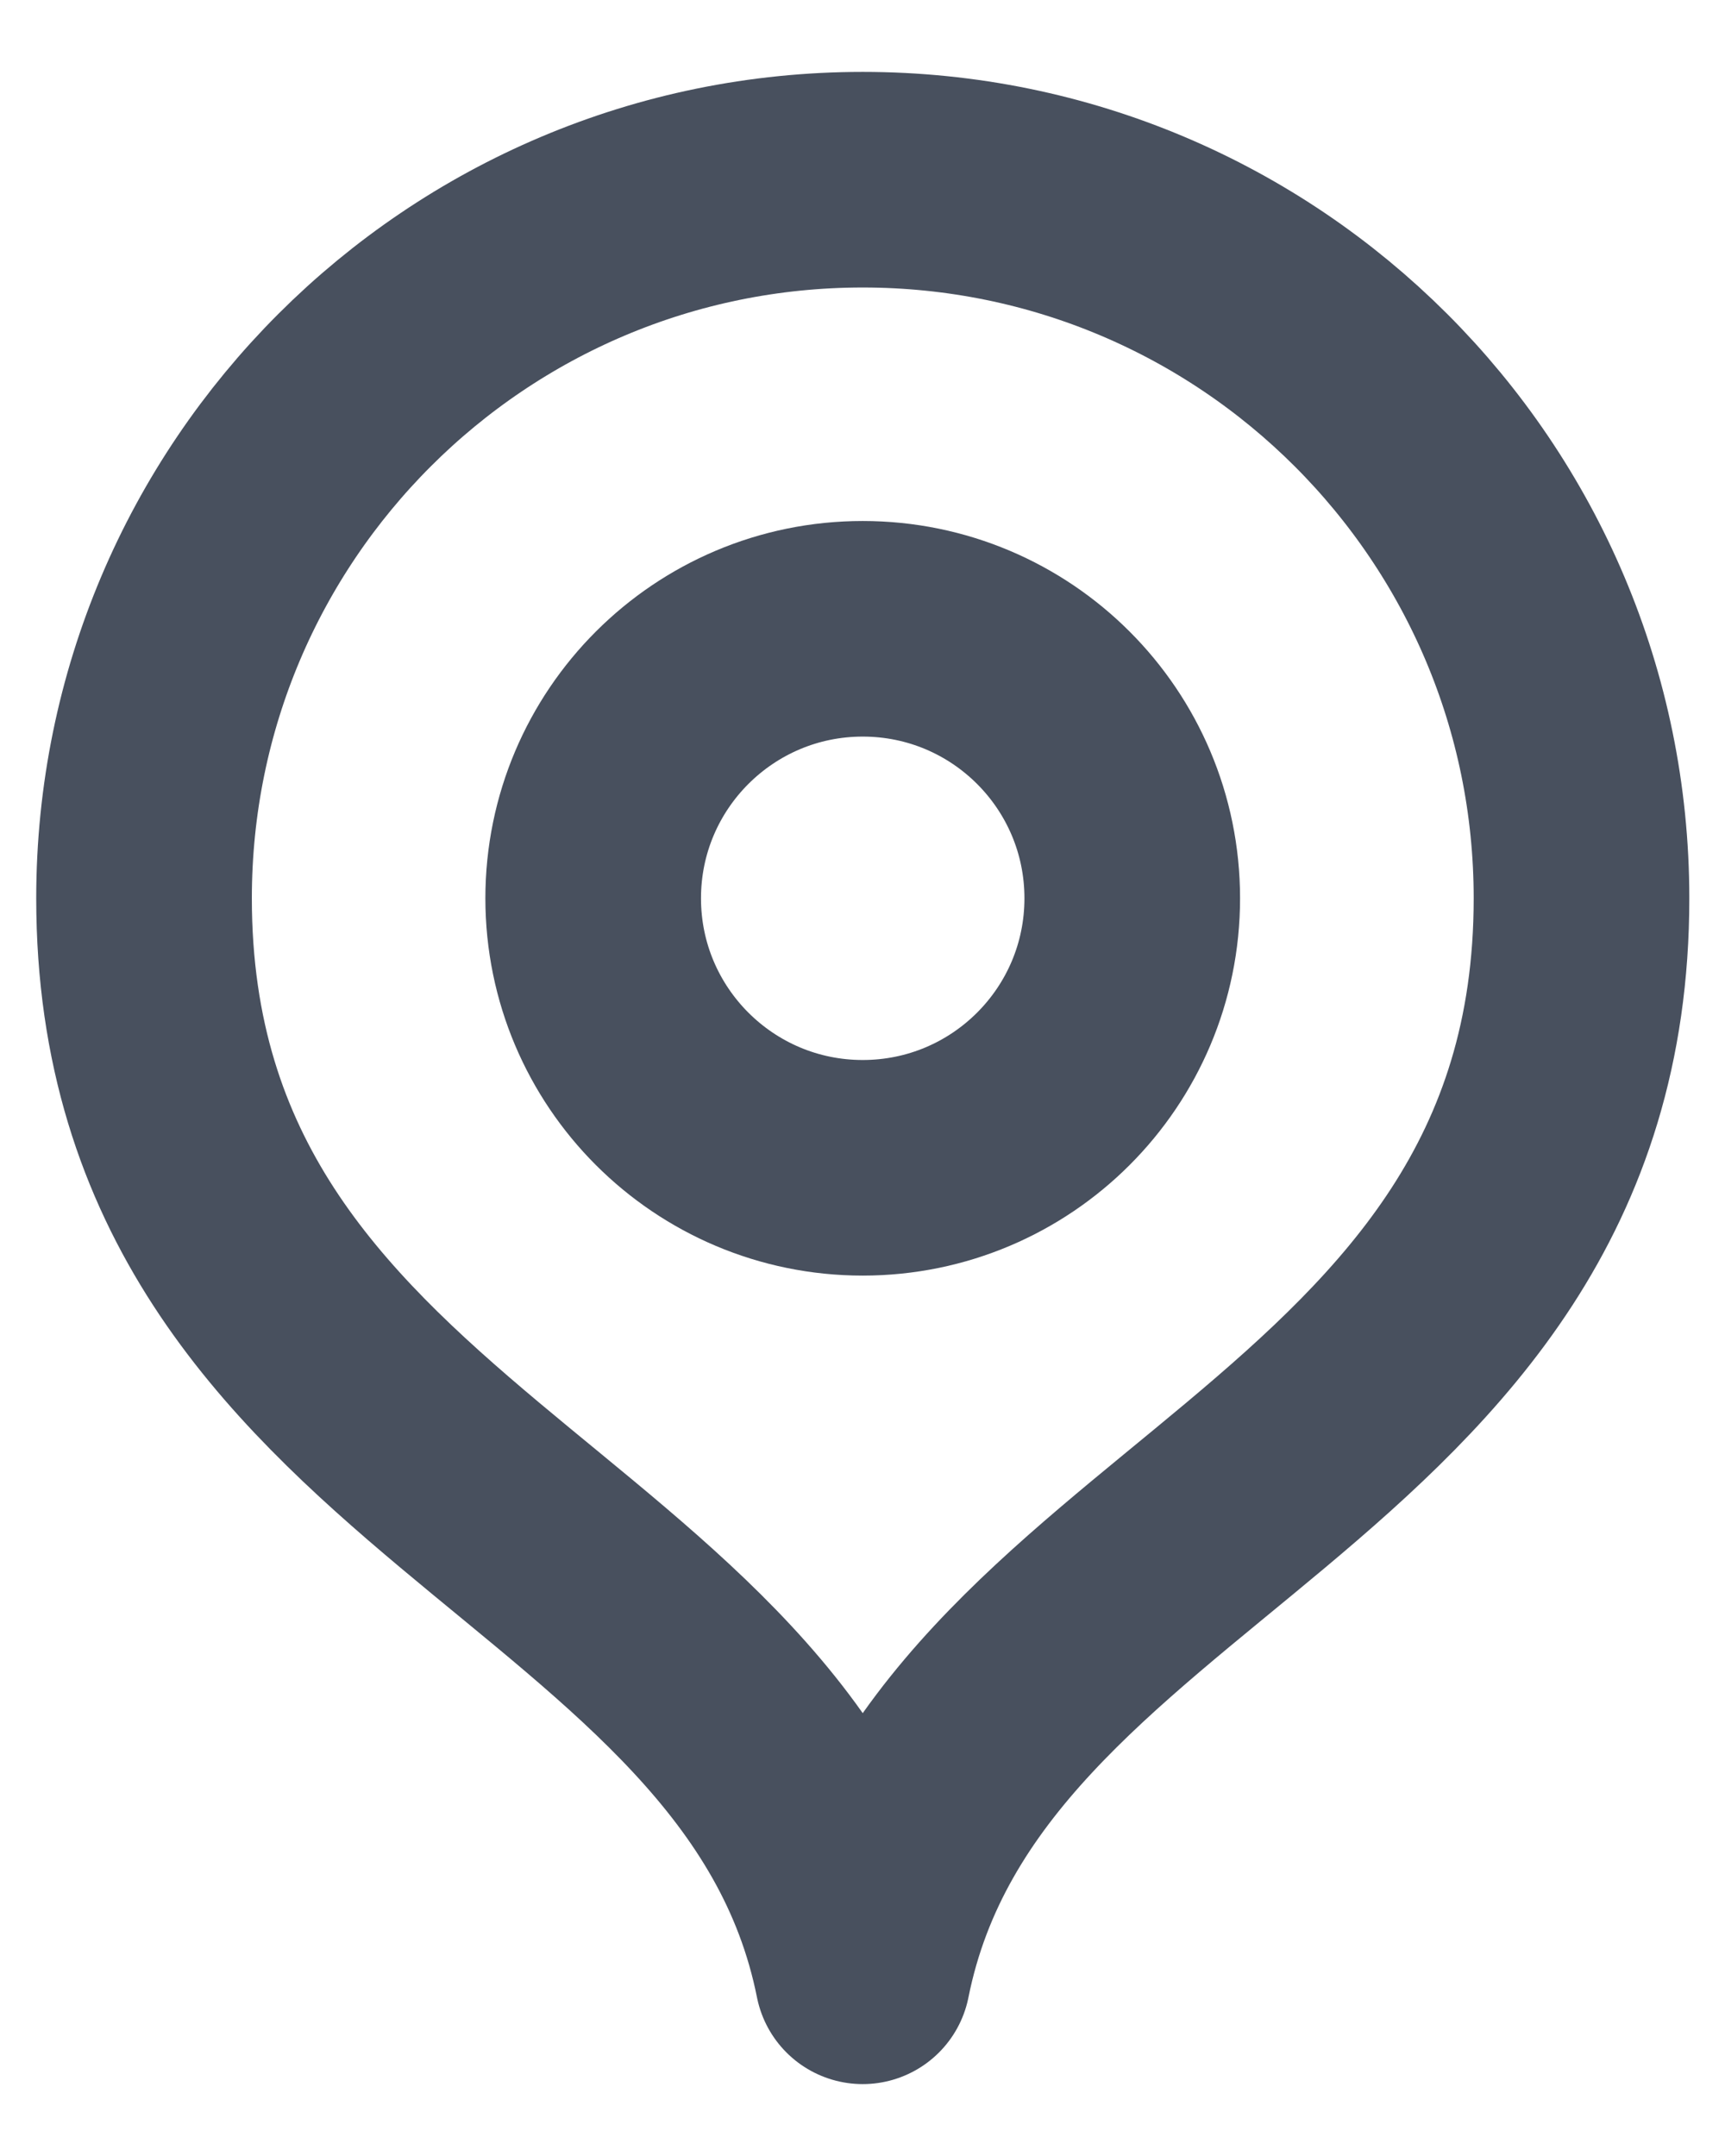 <svg width="16" height="20" viewBox="0 0 16 20" fill="none" xmlns="http://www.w3.org/2000/svg">
<path d="M8.002 18.333C8.836 14.166 14.669 13.682 14.669 8.333C14.669 4.651 11.684 1.667 8.002 1.667C4.321 1.667 1.336 4.651 1.336 8.333C1.336 13.682 7.169 14.166 8.002 18.333Z" stroke="#48505E" stroke-width="2" stroke-linecap="round" stroke-linejoin="round"/>
<path d="M8.002 10.833C9.383 10.833 10.502 9.714 10.502 8.333C10.502 6.952 9.383 5.833 8.002 5.833C6.622 5.833 5.502 6.952 5.502 8.333C5.502 9.714 6.622 10.833 8.002 10.833Z" stroke="#48505E" stroke-width="2" stroke-linecap="round" stroke-linejoin="round"/>
</svg>
